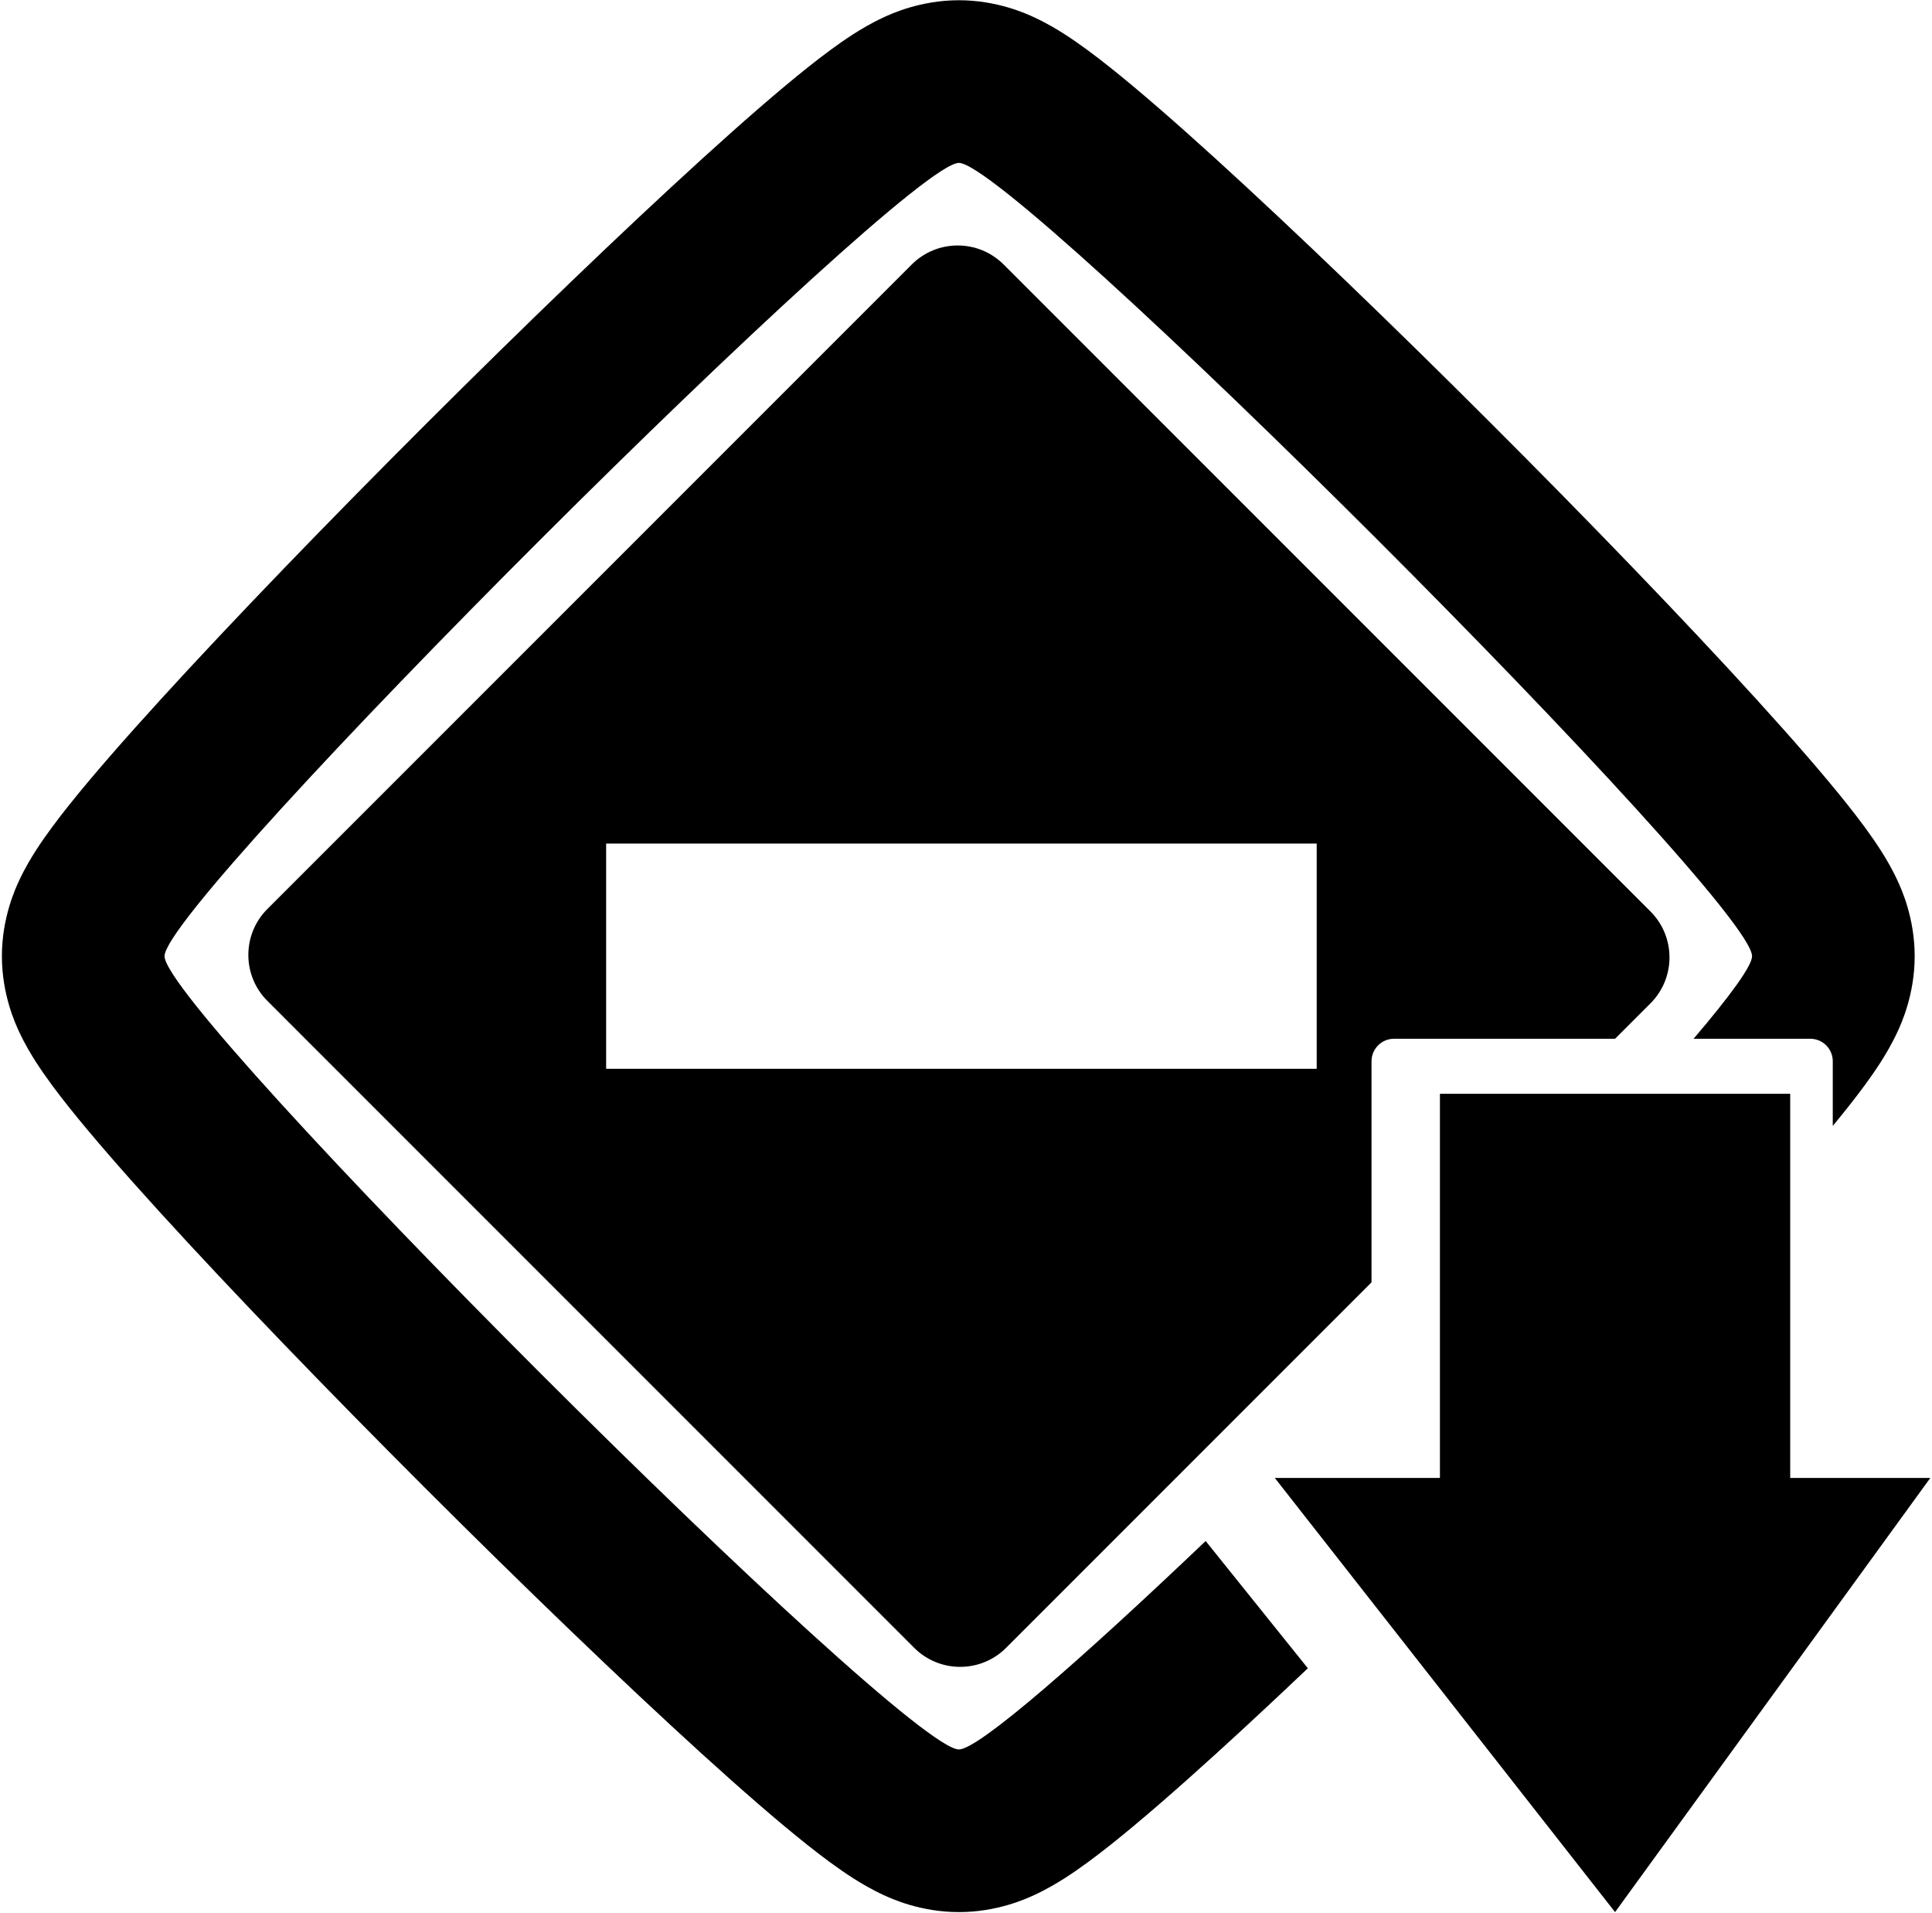 <svg width="997" height="987" viewBox="0 0 997 987" fill="none" xmlns="http://www.w3.org/2000/svg">
<path d="M455.964 8.959C459.952 7.107 474.991 0.125 494.844 0.125C514.681 0.125 529.708 7.095 533.699 8.947L533.817 9.002C540.183 11.953 545.617 15.236 549.454 17.699C557.301 22.736 565.399 28.849 572.853 34.783C588.115 46.931 606.897 63.326 627.241 81.824C668.24 119.105 719.515 168.528 769.464 218.436C819.408 268.34 868.907 319.607 906.257 360.657C924.789 381.024 941.233 399.863 953.426 415.209C959.383 422.706 965.53 430.87 970.595 438.803C973.075 442.688 976.366 448.172 979.316 454.596L979.343 454.656C981.213 458.728 988.065 473.648 988.065 493.346C988.065 513.016 981.233 527.918 979.367 531.99L979.34 532.048C976.397 538.469 973.112 543.952 970.635 547.837C965.579 555.771 959.441 563.935 953.493 571.434C951.086 574.467 948.514 577.636 945.793 580.927V547.575C945.793 541.157 940.591 535.955 934.173 535.955H873.969C892.833 513.809 904.14 498.356 904.14 493.346C904.14 464.296 523.249 84.05 494.844 84.05C466.438 84.05 84.902 464.941 84.902 493.346C84.902 521.752 465.793 902.643 494.844 902.643C504.966 902.643 557.722 856.482 622.174 795.099L674.913 860.759C658.152 876.665 642.168 891.554 627.49 904.89C607.12 923.398 588.28 939.819 572.931 951.995C565.433 957.944 557.268 964.082 549.334 969.138C545.449 971.615 539.966 974.899 533.545 977.843L533.487 977.869C529.416 979.736 514.514 986.568 494.844 986.568C475.159 986.568 460.245 979.725 456.177 977.858L456.114 977.829C449.695 974.884 444.213 971.597 440.328 969.12C432.394 964.06 424.226 957.918 416.721 951.963C401.36 939.774 382.497 923.333 362.101 904.803C320.991 867.455 269.644 817.959 219.659 768.015C169.671 718.068 120.166 666.794 82.824 625.796C64.295 605.453 47.873 586.671 35.705 571.41C29.762 563.956 23.638 555.858 18.593 548.011C16.126 544.174 12.836 538.738 9.878 532.369L9.822 532.25C7.967 528.258 0.977 513.213 0.977 493.346C0.977 473.452 7.988 458.389 9.846 454.396L9.902 454.275C12.866 447.903 16.163 442.466 18.634 438.629C23.687 430.783 29.82 422.685 35.771 415.233C47.957 399.975 64.401 381.195 82.954 360.854C120.343 319.861 169.905 268.592 219.925 218.654C269.945 168.715 321.295 119.237 362.349 81.912C382.72 63.391 401.525 46.976 416.8 34.815C424.26 28.875 432.362 22.757 440.208 17.718C444.045 15.254 449.479 11.969 455.843 9.015L455.964 8.959Z" fill="black"/>
<path fill-rule="evenodd" clip-rule="evenodd" d="M719.388 535.955H833.449L851.708 517.696C864.807 504.597 864.807 483.359 851.708 470.26L517.929 136.482C504.83 123.383 483.593 123.383 470.494 136.482L137.98 468.996C124.881 482.095 124.881 503.333 137.98 516.432L471.758 850.21C484.857 863.309 506.095 863.309 519.194 850.21L707.767 661.636V547.575C707.767 541.157 712.97 535.955 719.388 535.955ZM679.479 435.244H312.791V551.448H679.479V435.244Z" fill="black"/>
<path d="M833.449 986.568L657.852 762.552H743.068V564.36H923.83V762.552H996.134L833.449 986.568Z" fill="black"/>
</svg>

